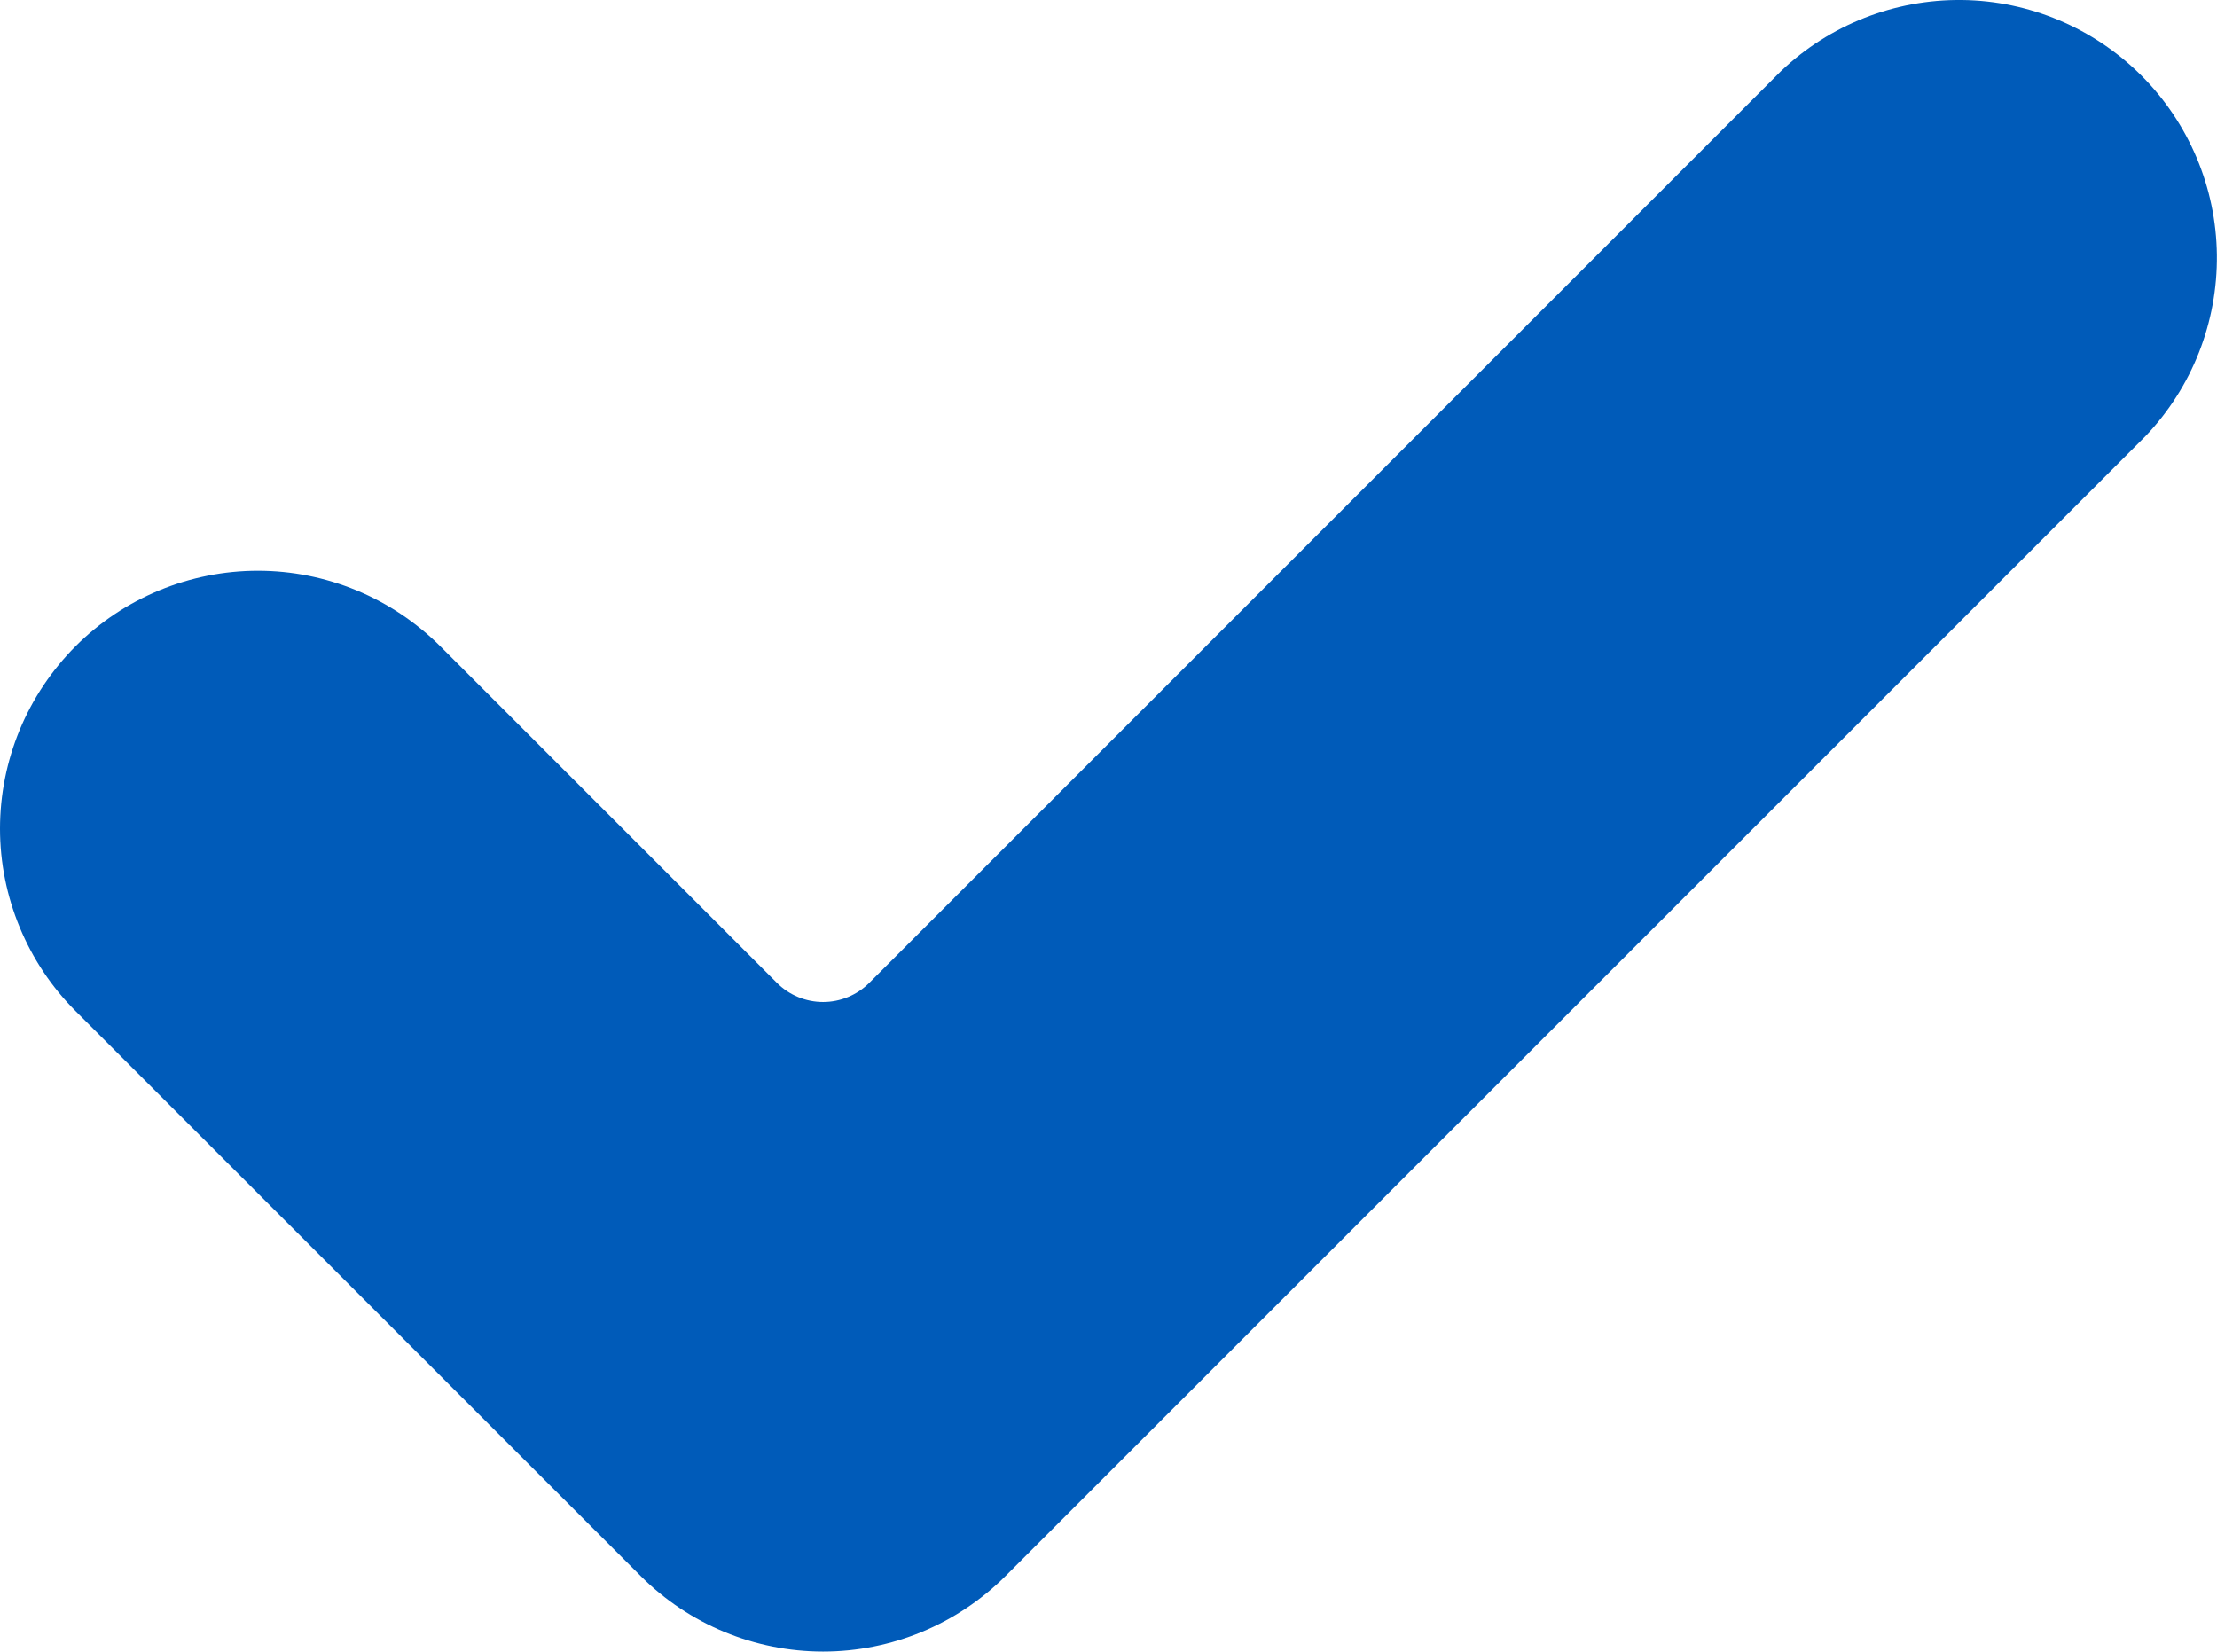 <svg viewBox="0 0 17.467 13.013" xmlns="http://www.w3.org/2000/svg" xmlns:xlink="http://www.w3.org/1999/xlink" width="17.467" height="13.013" fill="none" customFrame="#000000">
	<path id="Vector" d="M7.922 12.418C7.54 12.799 7.024 13.013 6.485 13.013C5.946 13.013 5.429 12.799 5.048 12.418L0.595 7.966C0.406 7.777 0.257 7.553 0.155 7.306C0.053 7.06 -1.77724e-05 6.796 4.5095e-09 6.529C1.77814e-05 6.262 0.053 5.998 0.155 5.751C0.257 5.505 0.407 5.281 0.595 5.092C0.784 4.903 1.008 4.754 1.254 4.652C1.501 4.55 1.765 4.497 2.032 4.497C2.299 4.497 2.563 4.55 2.81 4.652C3.056 4.754 3.28 4.904 3.469 5.092L6.122 7.745C6.218 7.841 6.349 7.895 6.485 7.895C6.621 7.895 6.751 7.841 6.848 7.745L14.031 0.561C14.415 0.195 14.927 -0.006 15.458 0C15.988 0.006 16.495 0.22 16.871 0.595C17.246 0.97 17.46 1.478 17.466 2.008C17.472 2.539 17.271 3.051 16.905 3.435L7.922 12.418Z" fill="rgb(0,91,185)" fill-rule="nonzero" />
</svg>

